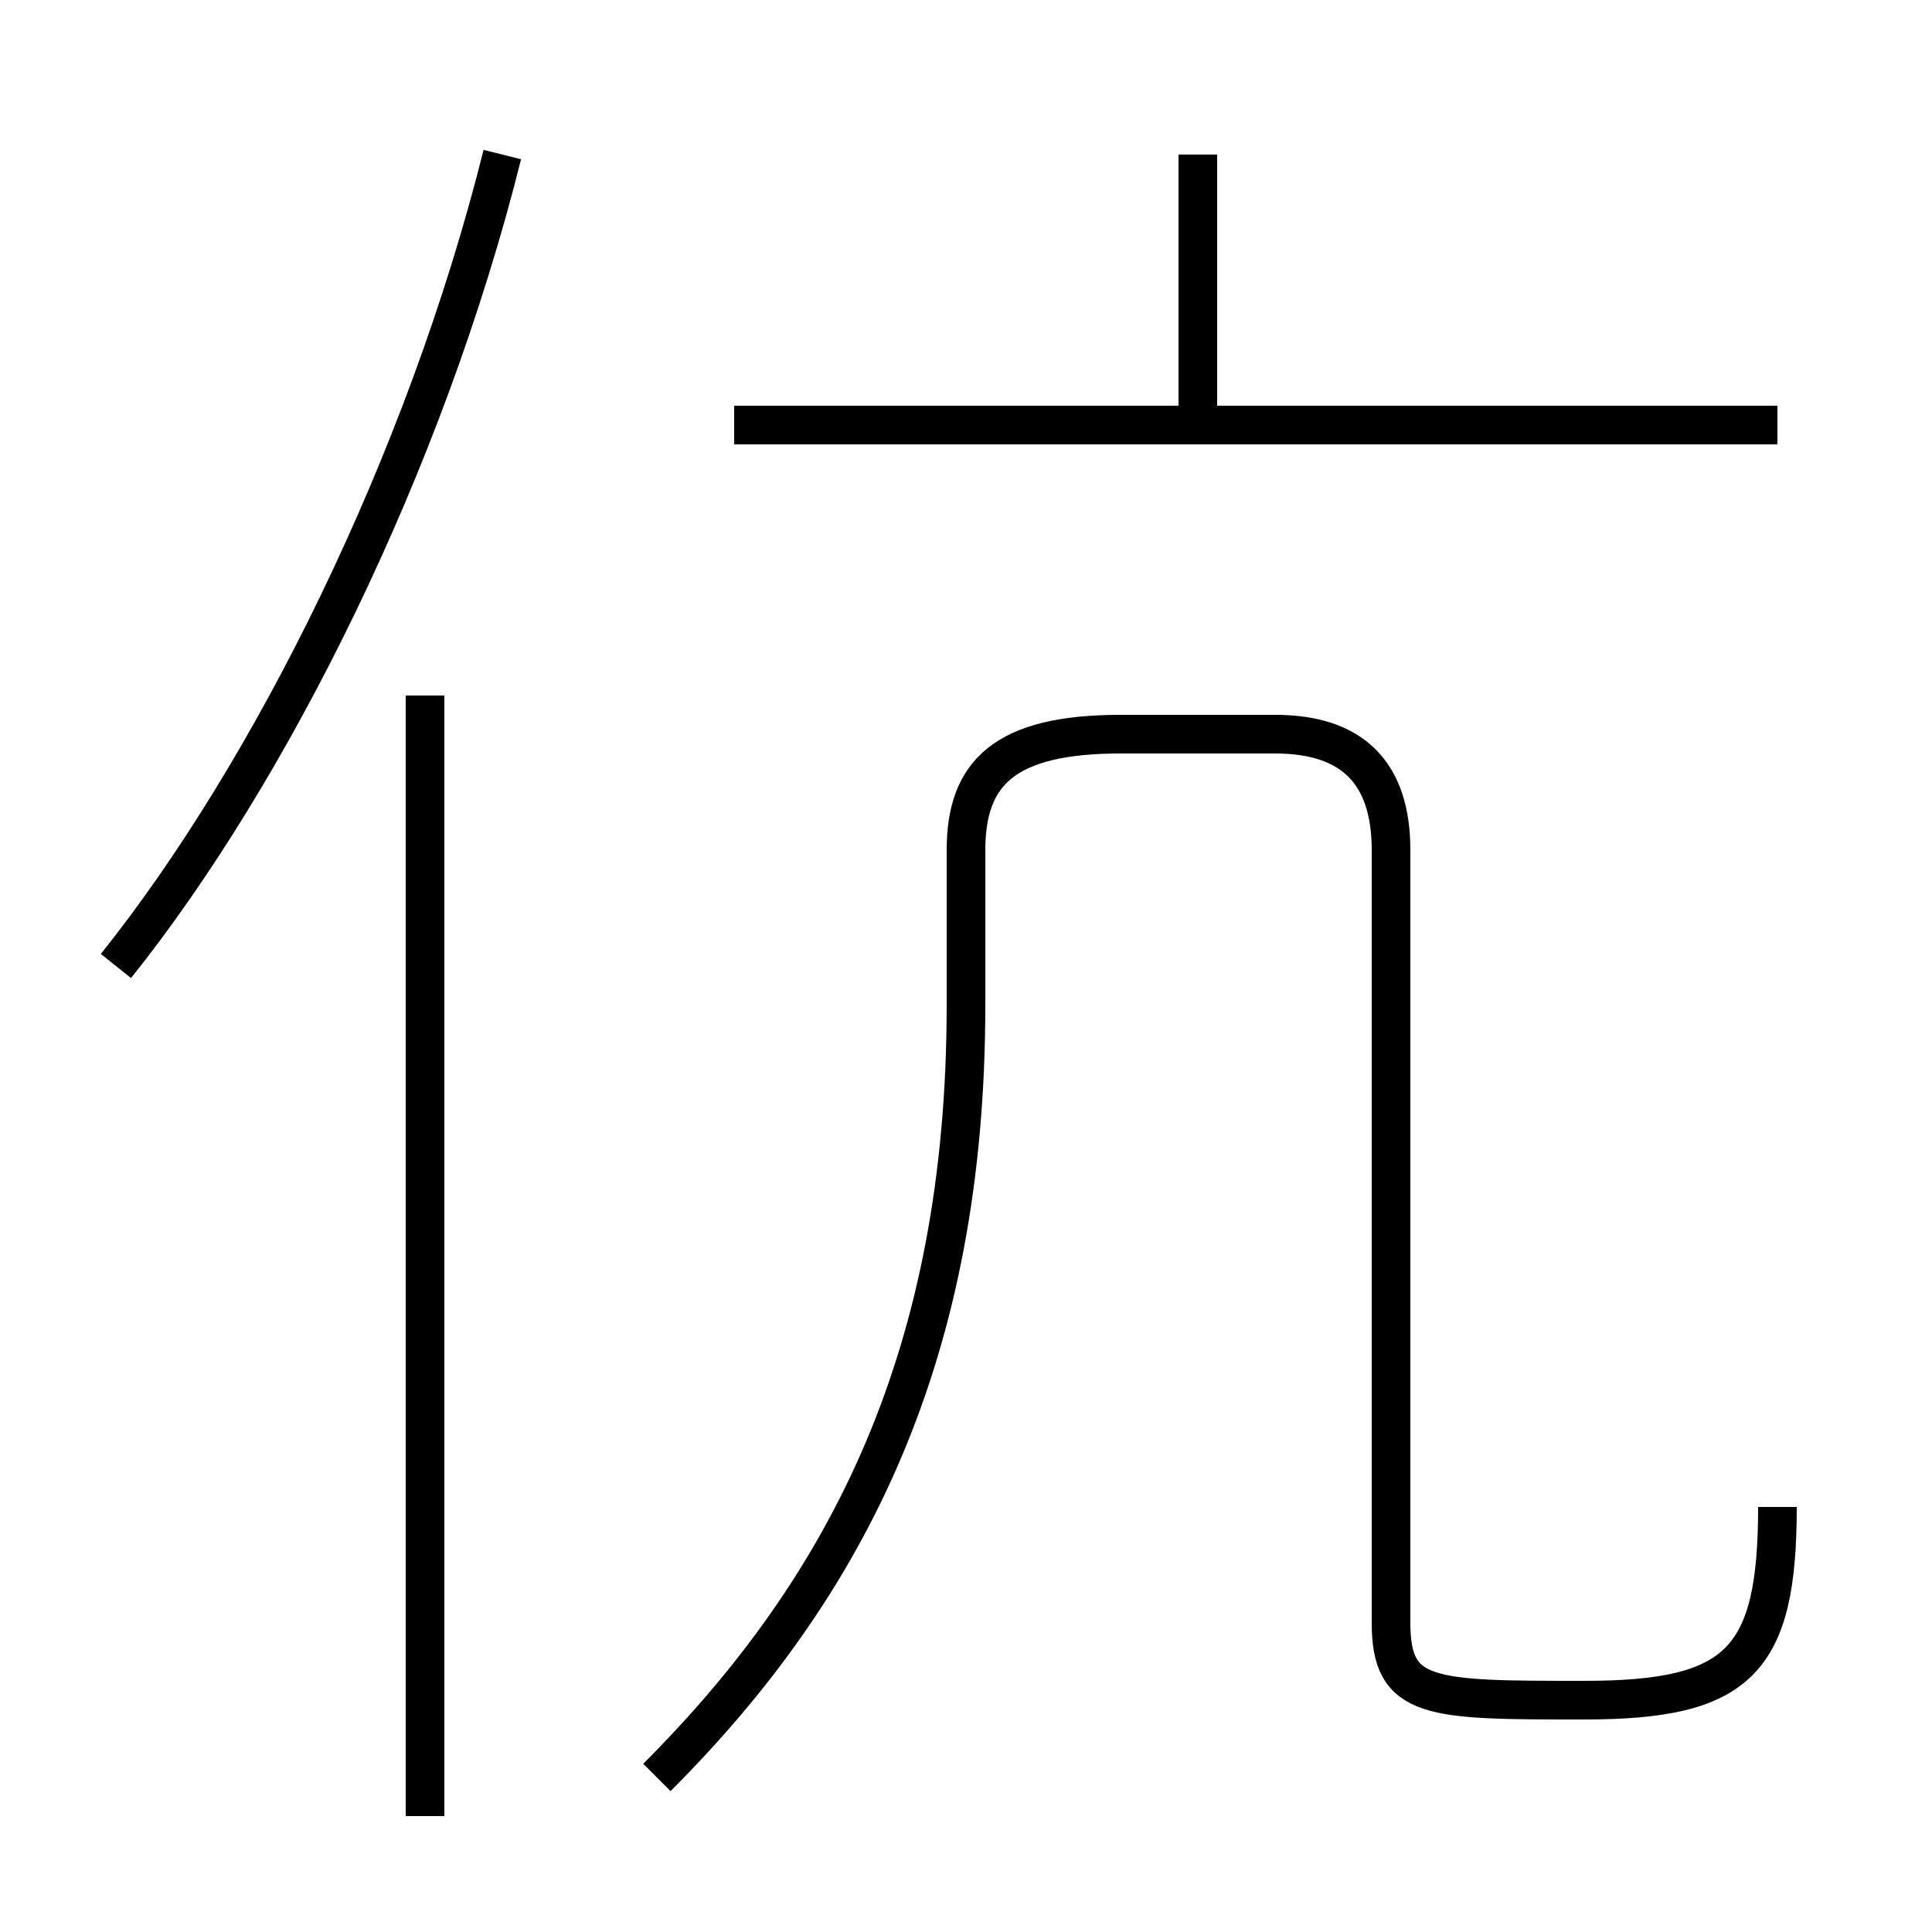 <?xml version='1.0' encoding='utf8'?>
<svg viewBox="0.0 -6.0 50.0 50.0" version="1.1" xmlns="http://www.w3.org/2000/svg">
<rect x="0.0" y="-6.0" width="50.0" height="50.0" fill="#808080" stroke="none"/>
<rect x="-1000" y="-1000" width="2000" height="2000" stroke="white" fill="white"/>
<g style="fill:white;stroke:#000000;  stroke-width:1">
<path d="M 17 2 C 22 -3 25 -9 25 -18 L 25 -22 C 25 -24 26 -25 29 -25 L 33 -25 C 35 -25 36 -24 36 -22 L 36 -2 C 36 0 37 0 41 0 C 45 0 46 -1 46 -5 M 11 3 L 11 -26 M 3 -19 C 7 -24 11 -32 13 -40 M 46 -33 L 19 -33 M 31 -33 L 31 -40" transform="translate(0.0 38.0)" />
</g>
</svg>